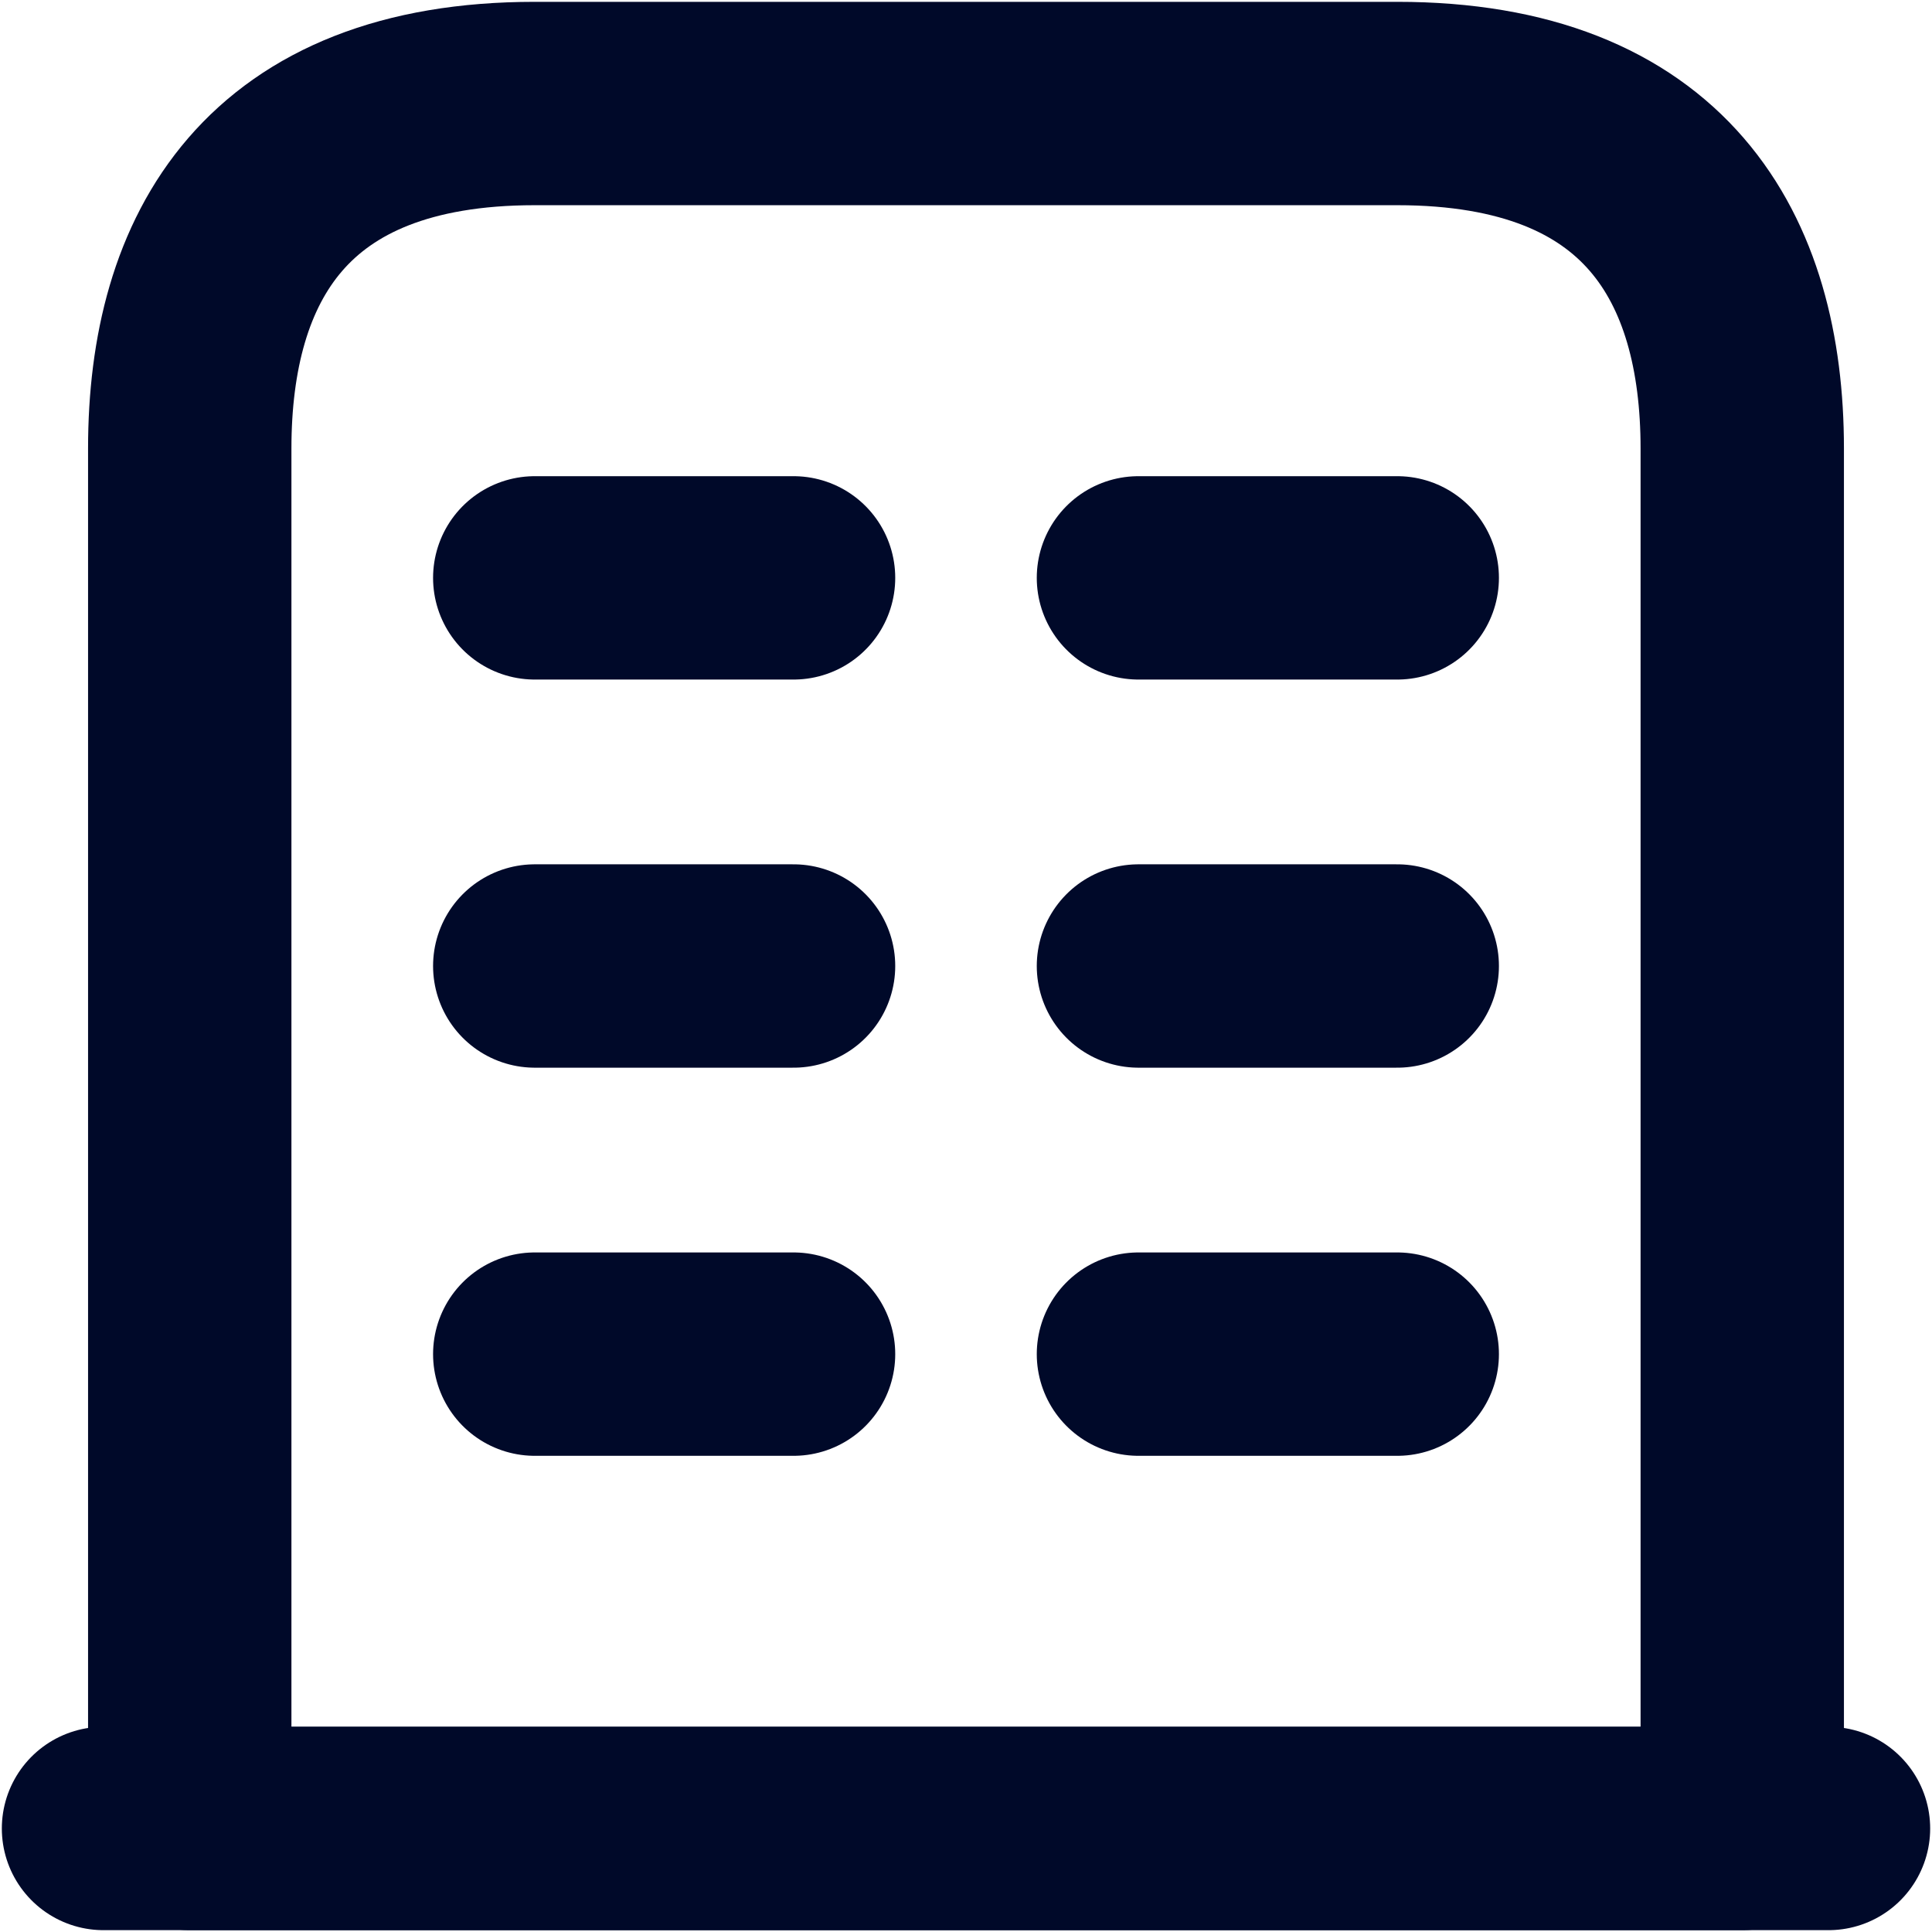 <svg width="19" height="19" viewBox="0 0 19 19" fill="none" xmlns="http://www.w3.org/2000/svg">
<path d="M1.018 17.982H17.982" stroke="#000929" stroke-width="2" stroke-miterlimit="10" stroke-linecap="round" stroke-linejoin="round"/>
<path d="M13.741 1.018H5.259C2.714 1.018 1.866 2.536 1.866 4.411V17.982H17.134V4.411C17.134 2.536 16.286 1.018 13.741 1.018Z" stroke="#000929" stroke-width="2" stroke-miterlimit="10" stroke-linecap="round" stroke-linejoin="round"/>
<path d="M5.259 13.317H7.804" stroke="#000929" stroke-width="2" stroke-miterlimit="10" stroke-linecap="round" stroke-linejoin="round"/>
<path d="M11.196 13.317H13.741" stroke="#000929" stroke-width="2" stroke-miterlimit="10" stroke-linecap="round" stroke-linejoin="round"/>
<path d="M5.259 9.5H7.804" stroke="#000929" stroke-width="2" stroke-miterlimit="10" stroke-linecap="round" stroke-linejoin="round"/>
<path d="M11.196 9.5H13.741" stroke="#000929" stroke-width="2" stroke-miterlimit="10" stroke-linecap="round" stroke-linejoin="round"/>
<path d="M5.259 5.683H7.804" stroke="#000929" stroke-width="2" stroke-miterlimit="10" stroke-linecap="round" stroke-linejoin="round"/>
<path d="M11.196 5.683H13.741" stroke="#000929" stroke-width="2" stroke-miterlimit="10" stroke-linecap="round" stroke-linejoin="round"/>
</svg>
